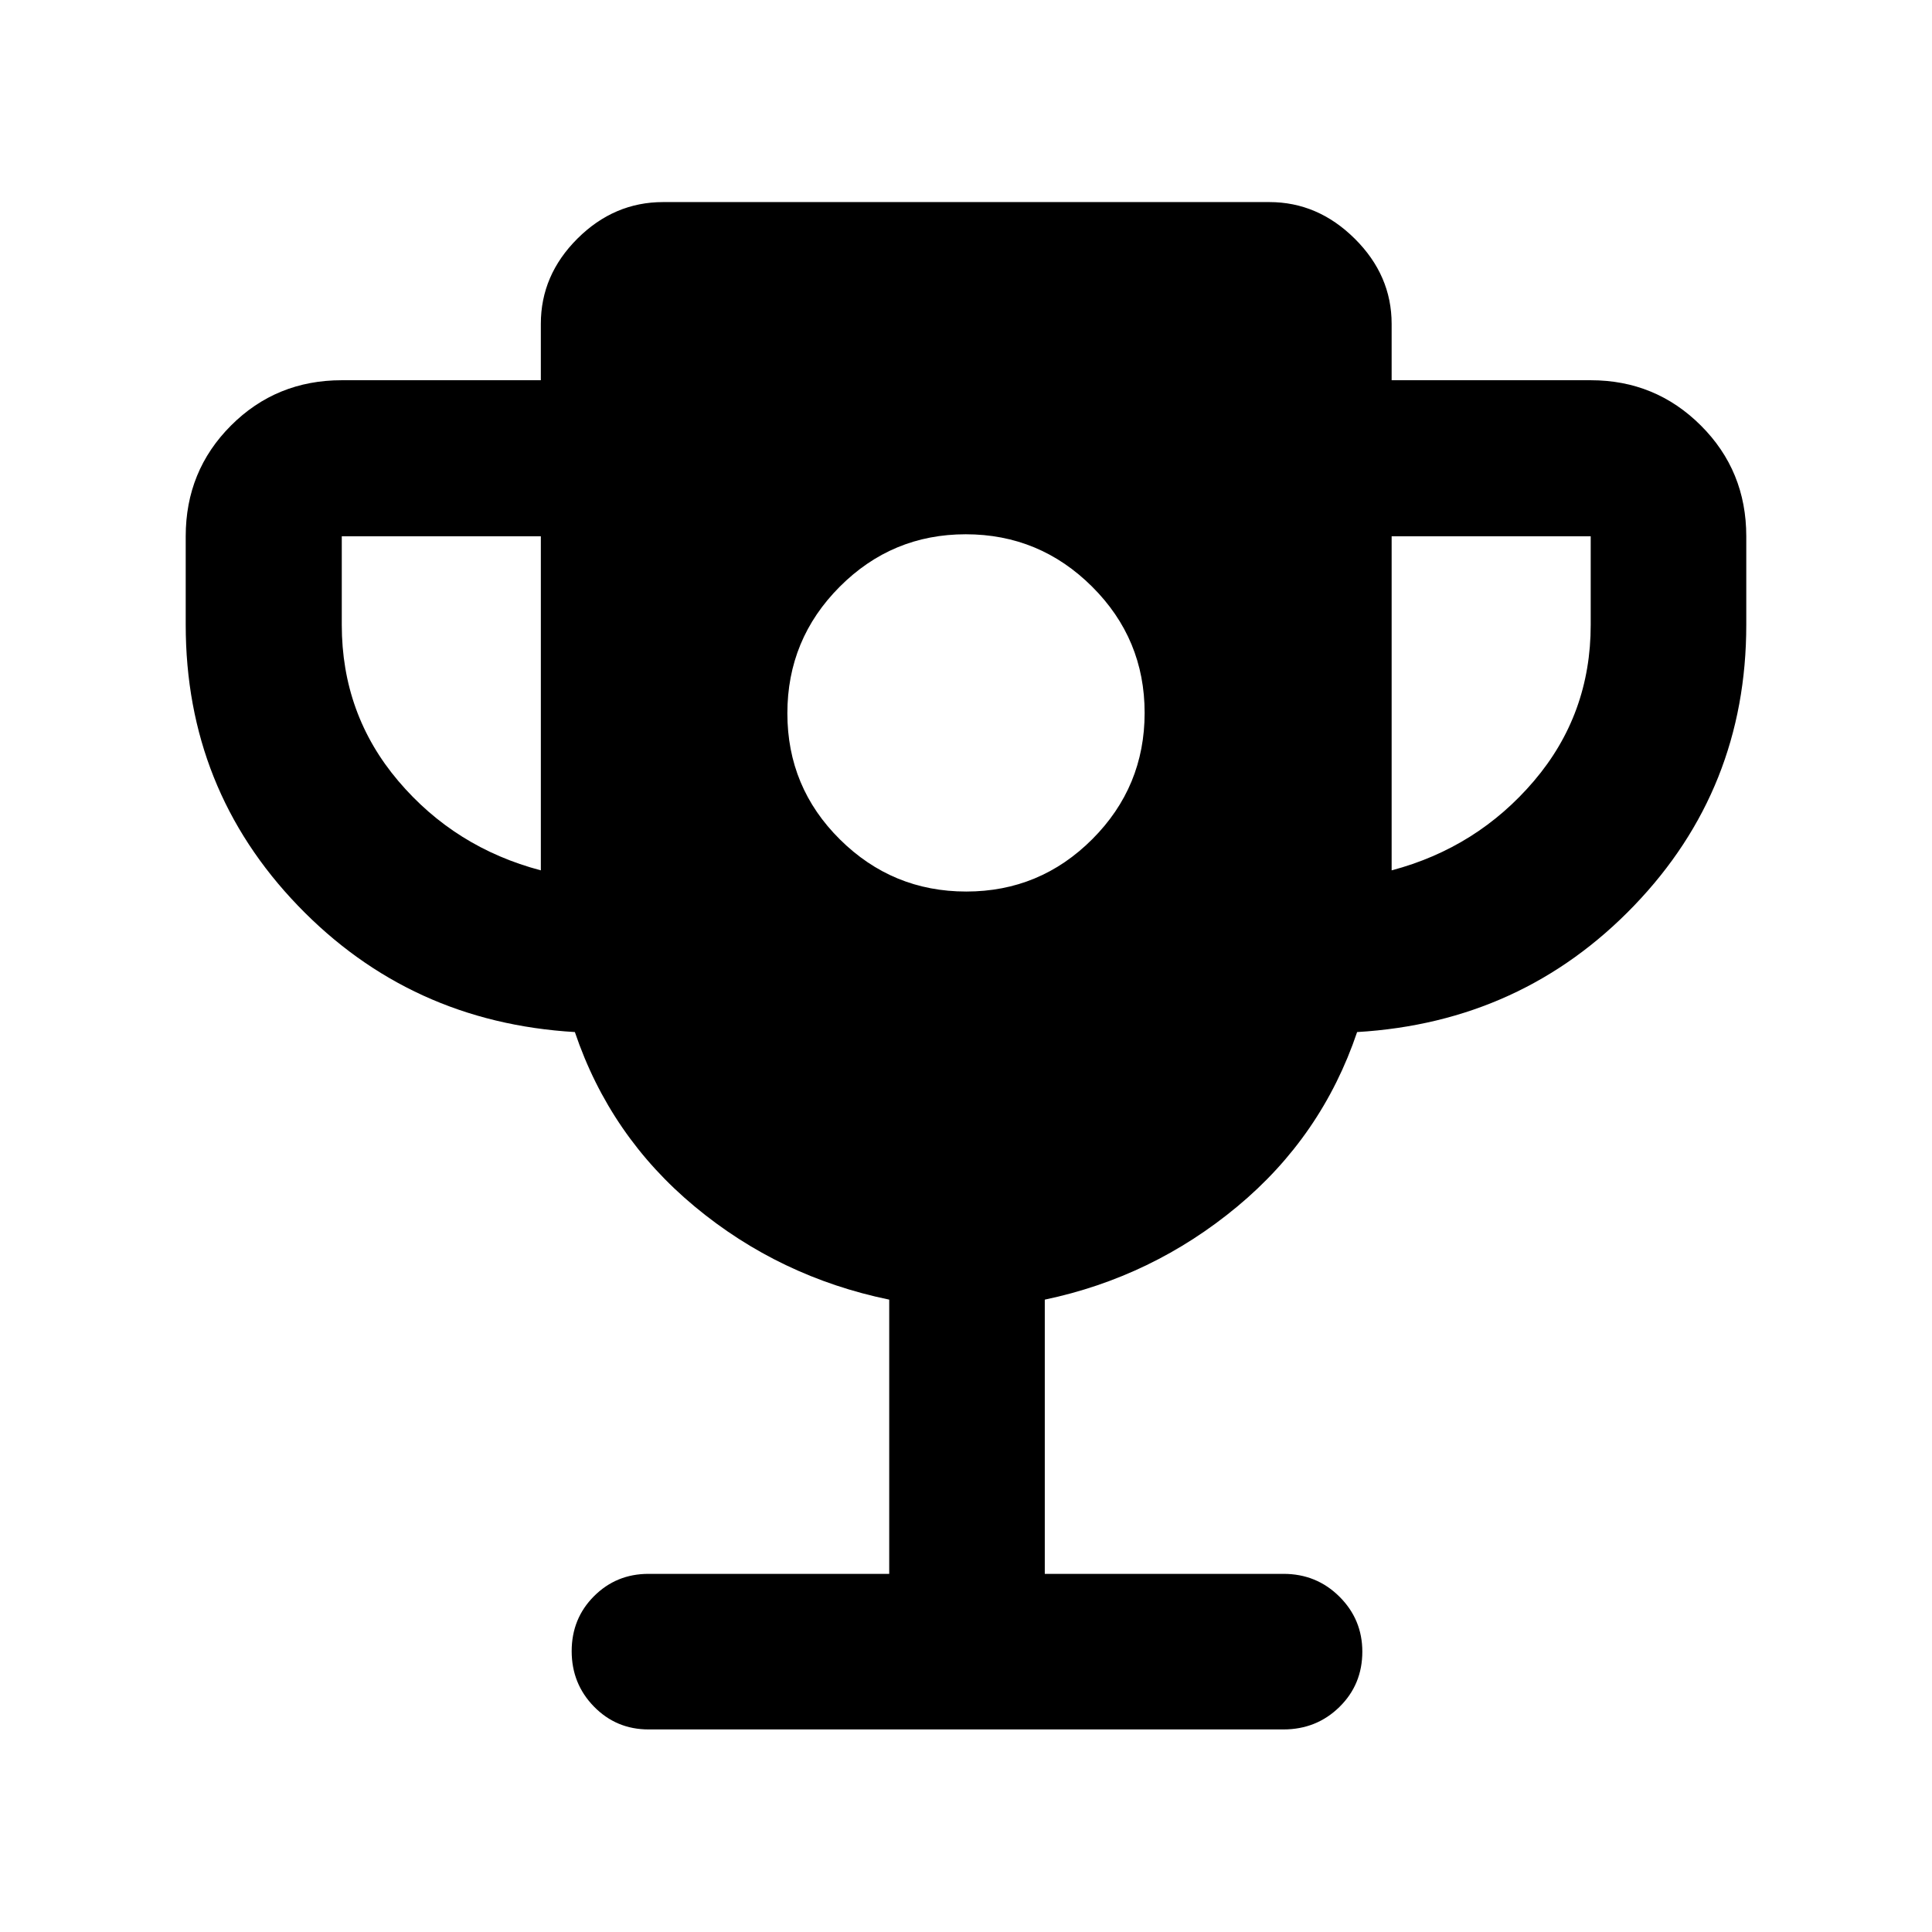 <svg xmlns="http://www.w3.org/2000/svg" height="48" viewBox="0 -960 960 960" width="48"><path d="M480.124-517q36.637 0 62.637-26.024 26-26.025 26-62.761 0-36.737-26.124-62.737t-62.761-26q-36.637 0-62.637 26.074-26 26.075-26 62.881t26.124 62.687Q443.487-517 480.124-517Zm-211.385-10.522v-166h-98.913v44q0 44.479 28.098 77.598 28.098 33.12 70.815 44.402Zm422.761 0q42.478-11.282 70.696-44.402 28.217-33.119 28.217-77.598v-44H691.5v166ZM441.848-177.957v-136.26q-54.478-11.239-96.598-46.218-42.12-34.978-59.598-86.739-81.87-4.848-137.62-62.814t-55.75-139.534v-44q0-32.534 22.505-55.039 22.504-22.504 55.039-22.504h98.913v-28q0-24.272 18.213-42.397 18.212-18.125 42.548-18.125h301.239q24.097 0 42.429 18.191 18.332 18.192 18.332 42.331v28h98.913q32.185 0 54.745 22.504 22.56 22.505 22.56 55.039v44q0 81.568-55.75 139.534-55.75 57.966-137.62 62.814-17.478 51.761-59.598 86.739-42.12 34.979-95.598 46.218v136.26h118.63q16.396 0 27.774 11.322 11.379 11.321 11.379 27.322 0 16.336-11.379 27.498-11.378 11.163-27.861 11.163h-315.39q-16.058 0-27.149-11.338-11.091-11.338-11.091-27.554 0-16.217 11.091-27.315 11.091-11.098 27.062-11.098h119.63Z"/></svg>